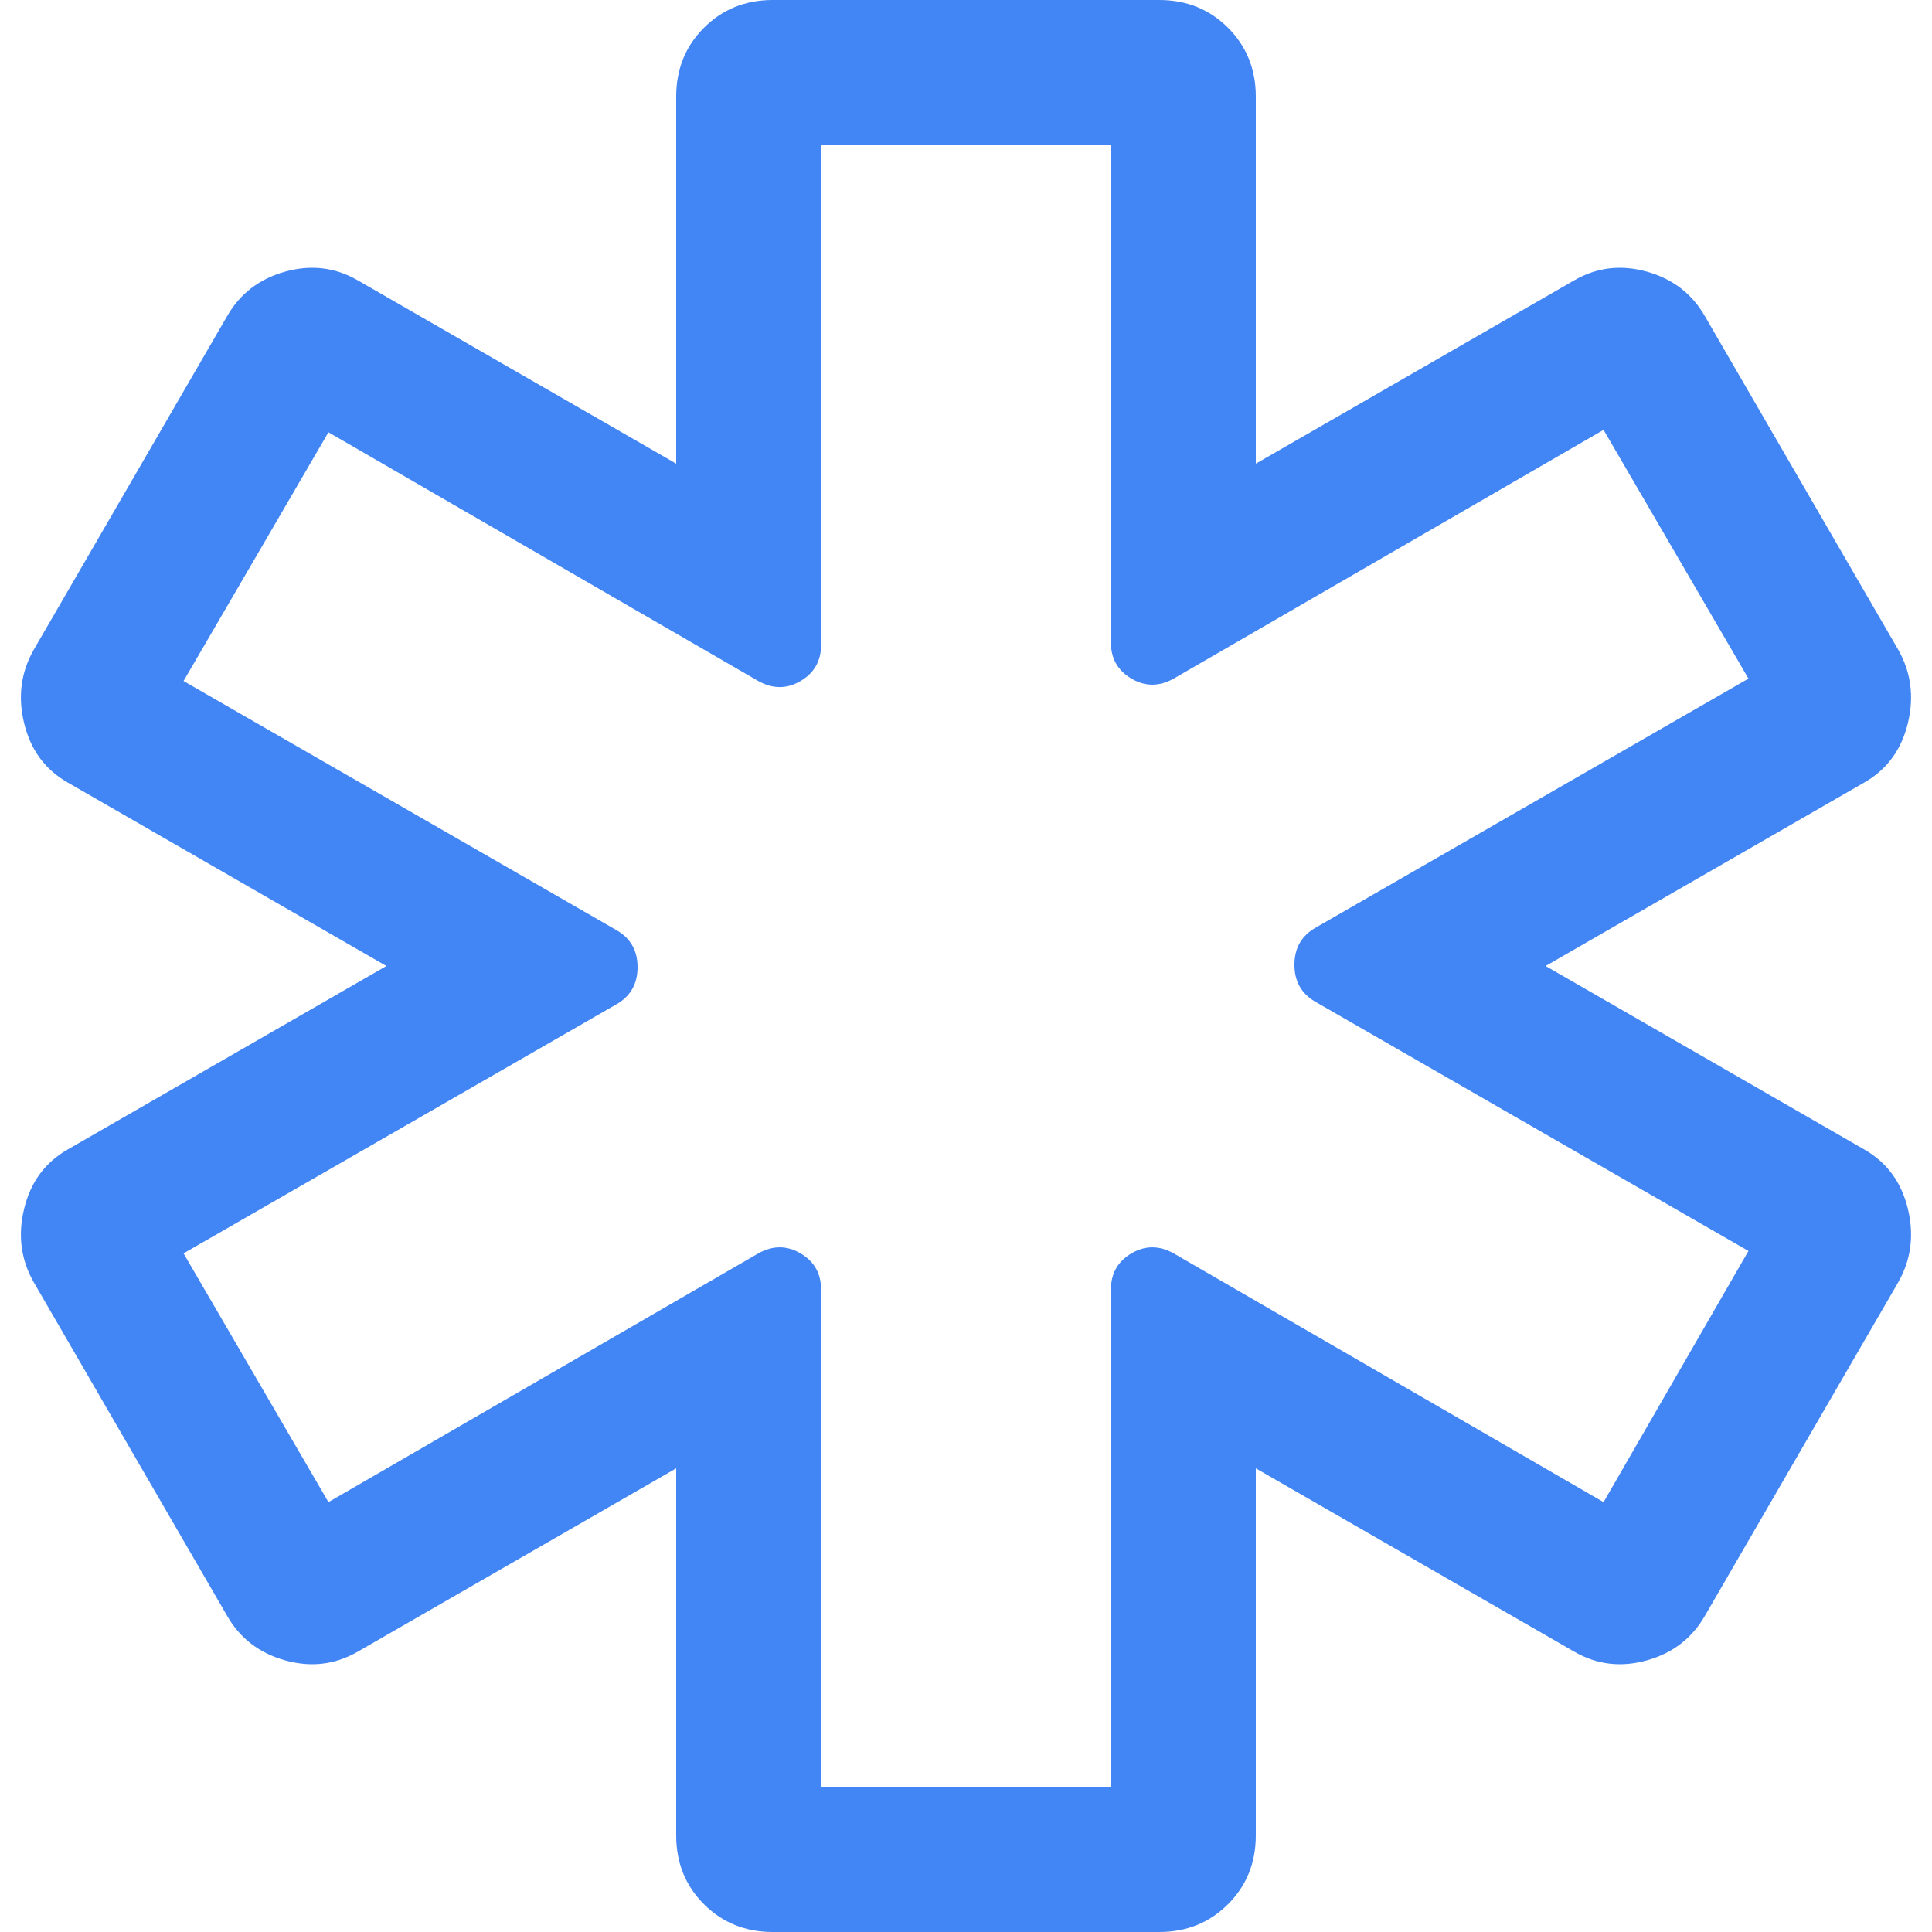 <svg width="40" height="40" viewBox="0 0 40 40" fill="none" xmlns="http://www.w3.org/2000/svg">
<path d="M16 40C15.433 40 14.958 39.808 14.575 39.425C14.191 39.042 14 38.567 14 38V30.4L7.4 34.2C6.933 34.467 6.433 34.525 5.9 34.375C5.366 34.225 4.966 33.917 4.7 33.45L0.7 26.55C0.433 26.083 0.366 25.575 0.5 25.025C0.633 24.475 0.933 24.067 1.4 23.8L8 20L1.4 16.2C0.933 15.933 0.633 15.525 0.5 14.975C0.366 14.425 0.433 13.917 0.7 13.45L4.7 6.55C4.966 6.083 5.366 5.775 5.9 5.625C6.433 5.475 6.933 5.533 7.4 5.8L14 9.6V2C14 1.433 14.191 0.958 14.575 0.575C14.958 0.192 15.433 0 16 0H24C24.566 0 25.041 0.192 25.425 0.575C25.808 0.958 26 1.433 26 2V9.6L32.6 5.8C33.066 5.533 33.566 5.475 34.1 5.625C34.633 5.775 35.033 6.083 35.3 6.55L39.3 13.45C39.566 13.917 39.633 14.425 39.5 14.975C39.366 15.525 39.066 15.933 38.6 16.2L32 20L38.6 23.8C39.066 24.067 39.366 24.475 39.5 25.025C39.633 25.575 39.566 26.083 39.3 26.55L35.3 33.45C35.033 33.917 34.633 34.225 34.1 34.375C33.566 34.525 33.066 34.467 32.6 34.2L26 30.4V38C26 38.567 25.808 39.042 25.425 39.425C25.041 39.808 24.566 40 24 40H16ZM17 37H23V26.7C23 26.367 23.141 26.117 23.425 25.95C23.708 25.783 24 25.783 24.3 25.95L33.2 31.1L36.2 25.9L27.25 20.75C26.95 20.583 26.8 20.325 26.8 19.975C26.8 19.625 26.95 19.367 27.25 19.2L36.2 14.05L33.2 8.9L24.3 14.05C24 14.217 23.708 14.217 23.425 14.05C23.141 13.883 23 13.633 23 13.3V3H17V13.35C17 13.683 16.858 13.933 16.575 14.1C16.291 14.267 16 14.267 15.7 14.1L6.8 8.95L3.8 14.1L12.75 19.25C13.05 19.417 13.2 19.675 13.2 20.025C13.2 20.375 13.05 20.633 12.75 20.8L3.8 25.95L6.8 31.1L15.7 25.95C16 25.783 16.291 25.783 16.575 25.95C16.858 26.117 17 26.367 17 26.7V37Z" fill="#4285F4"/>
</svg>
